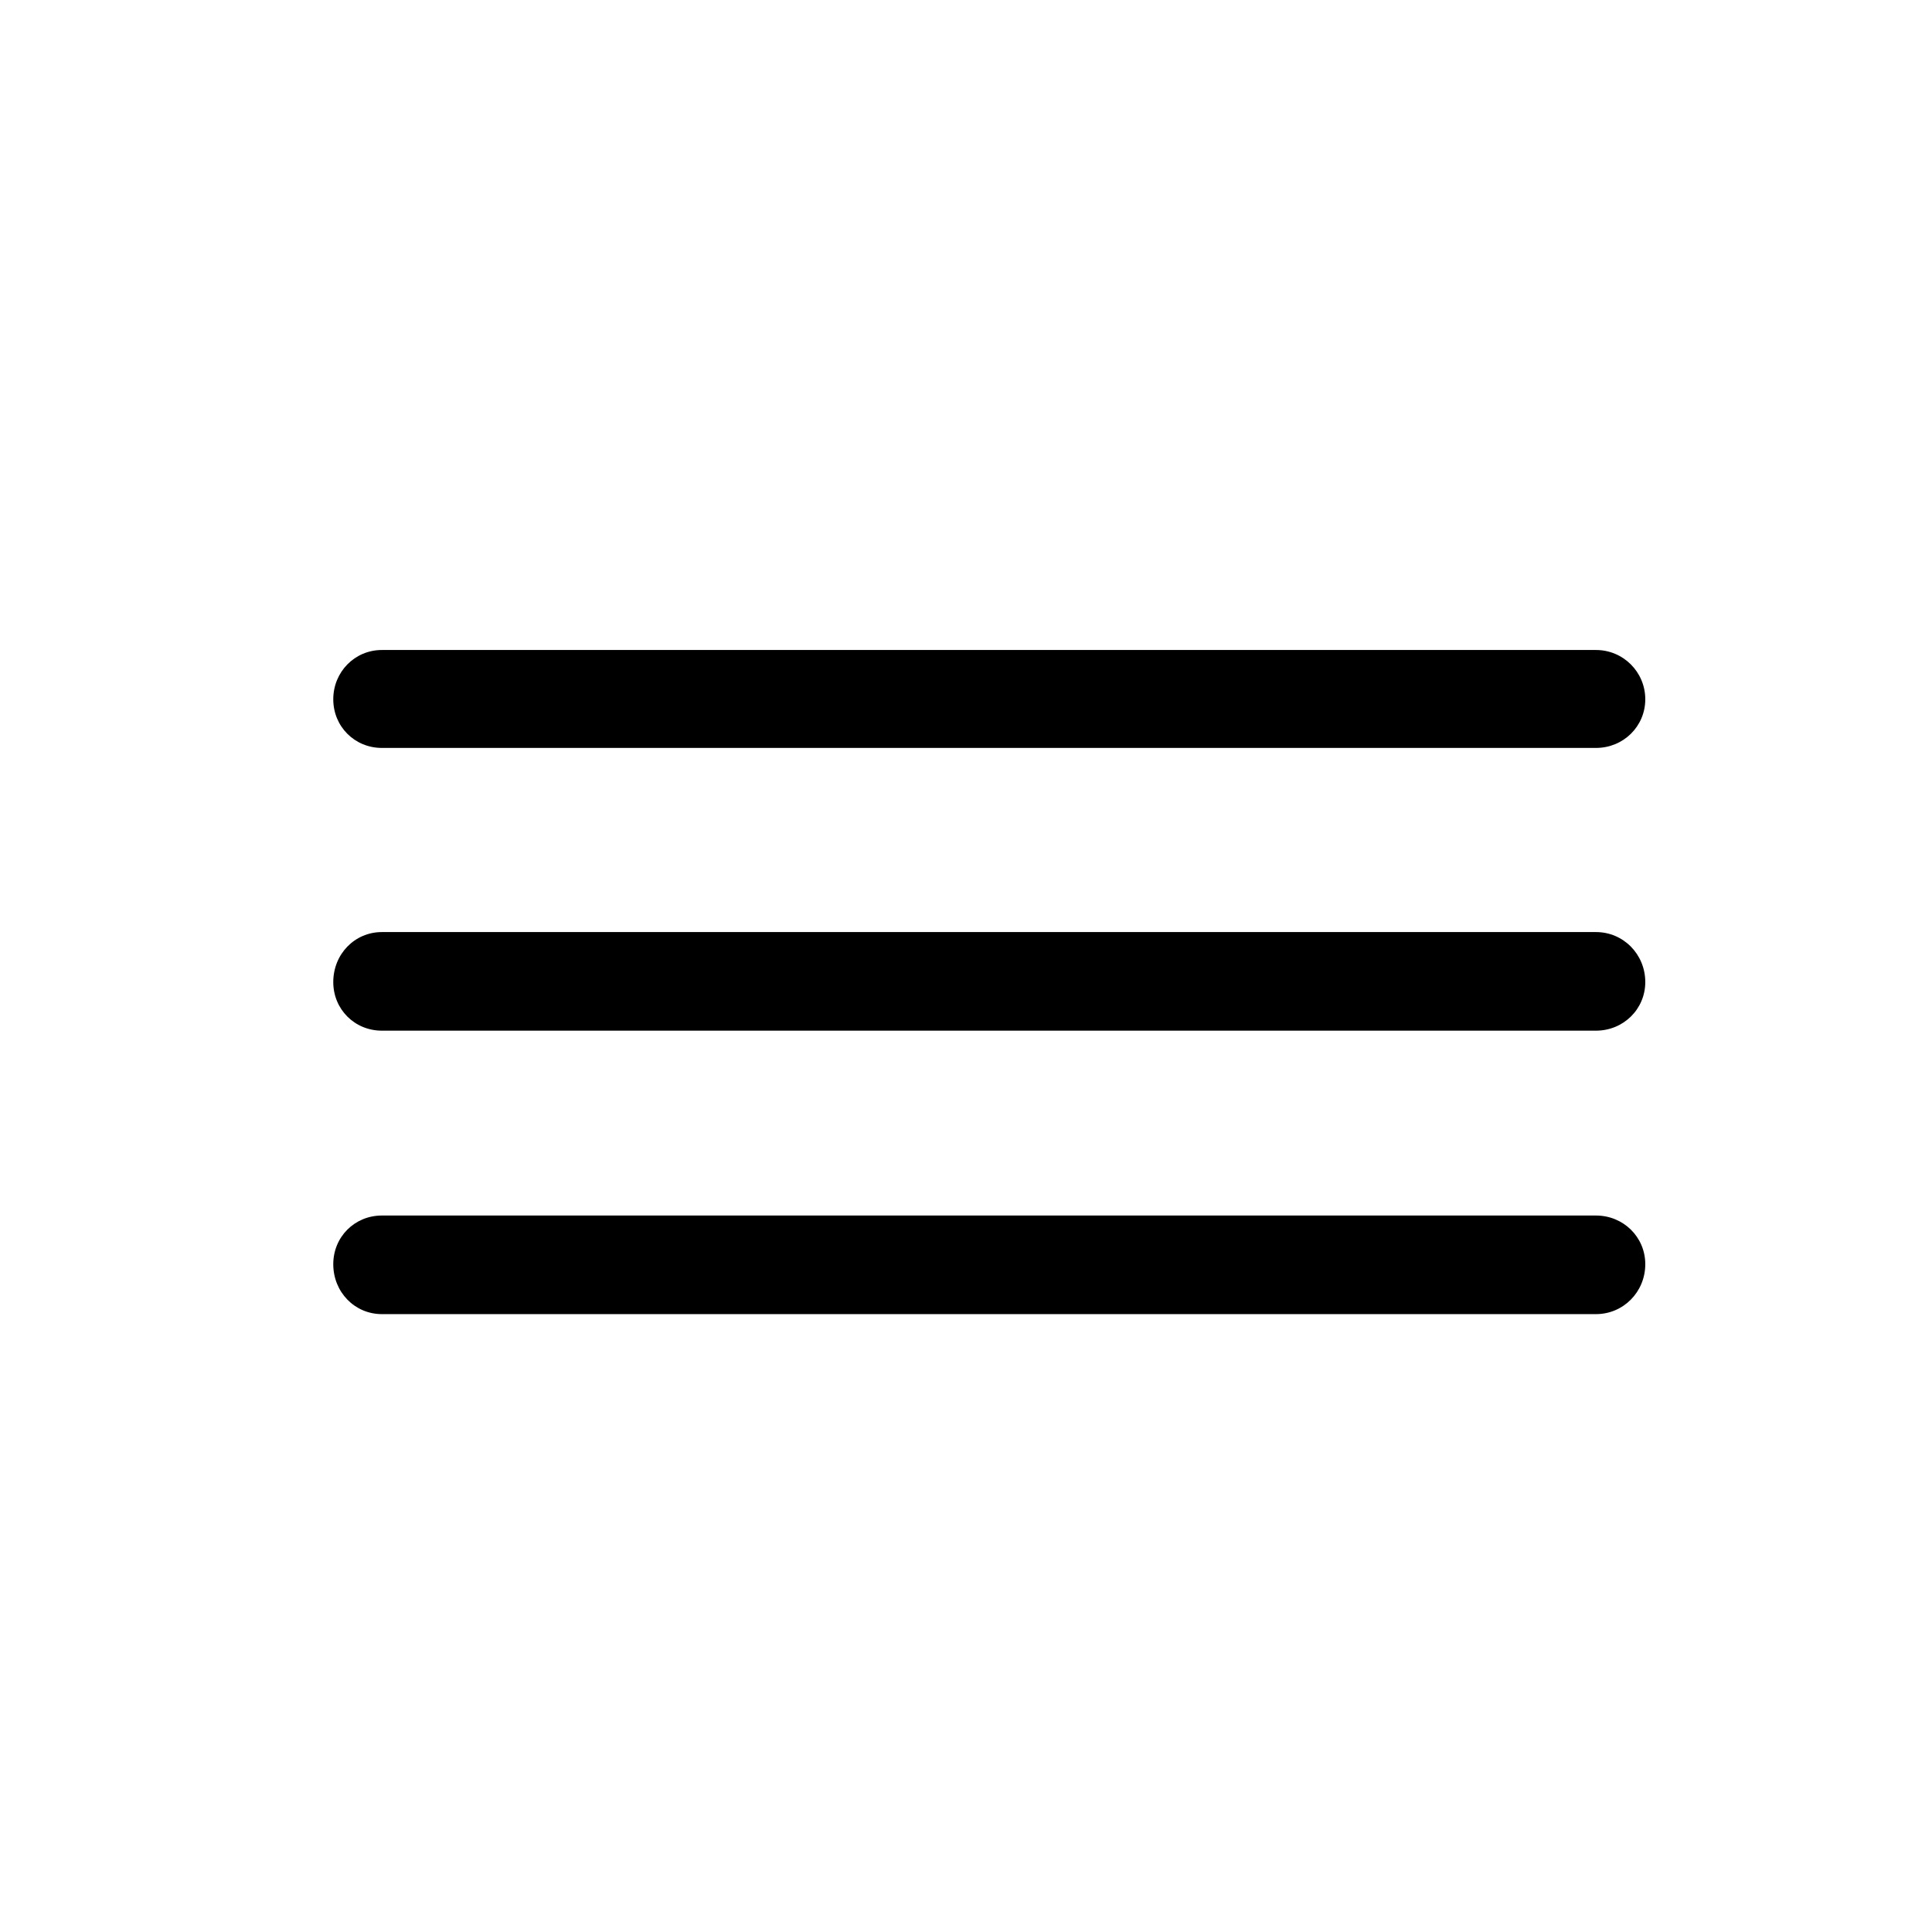 <svg width="32" height="32" viewBox="0 0 32 32" fill="none" xmlns="http://www.w3.org/2000/svg">
<path d="M6.325 12.388H26.435C26.886 12.388 27.251 12.033 27.251 11.582C27.251 11.131 26.886 10.766 26.435 10.766H6.325C5.874 10.766 5.52 11.131 5.52 11.582C5.52 12.033 5.874 12.388 6.325 12.388ZM6.325 17.071H26.435C26.886 17.071 27.251 16.717 27.251 16.266C27.251 15.804 26.886 15.438 26.435 15.438H6.325C5.874 15.438 5.52 15.804 5.52 16.266C5.52 16.717 5.874 17.071 6.325 17.071ZM6.325 21.766H26.435C26.886 21.766 27.251 21.4 27.251 20.939C27.251 20.487 26.886 20.133 26.435 20.133H6.325C5.874 20.133 5.52 20.487 5.52 20.939C5.52 21.4 5.874 21.766 6.325 21.766Z" fill="black"/>
</svg>
